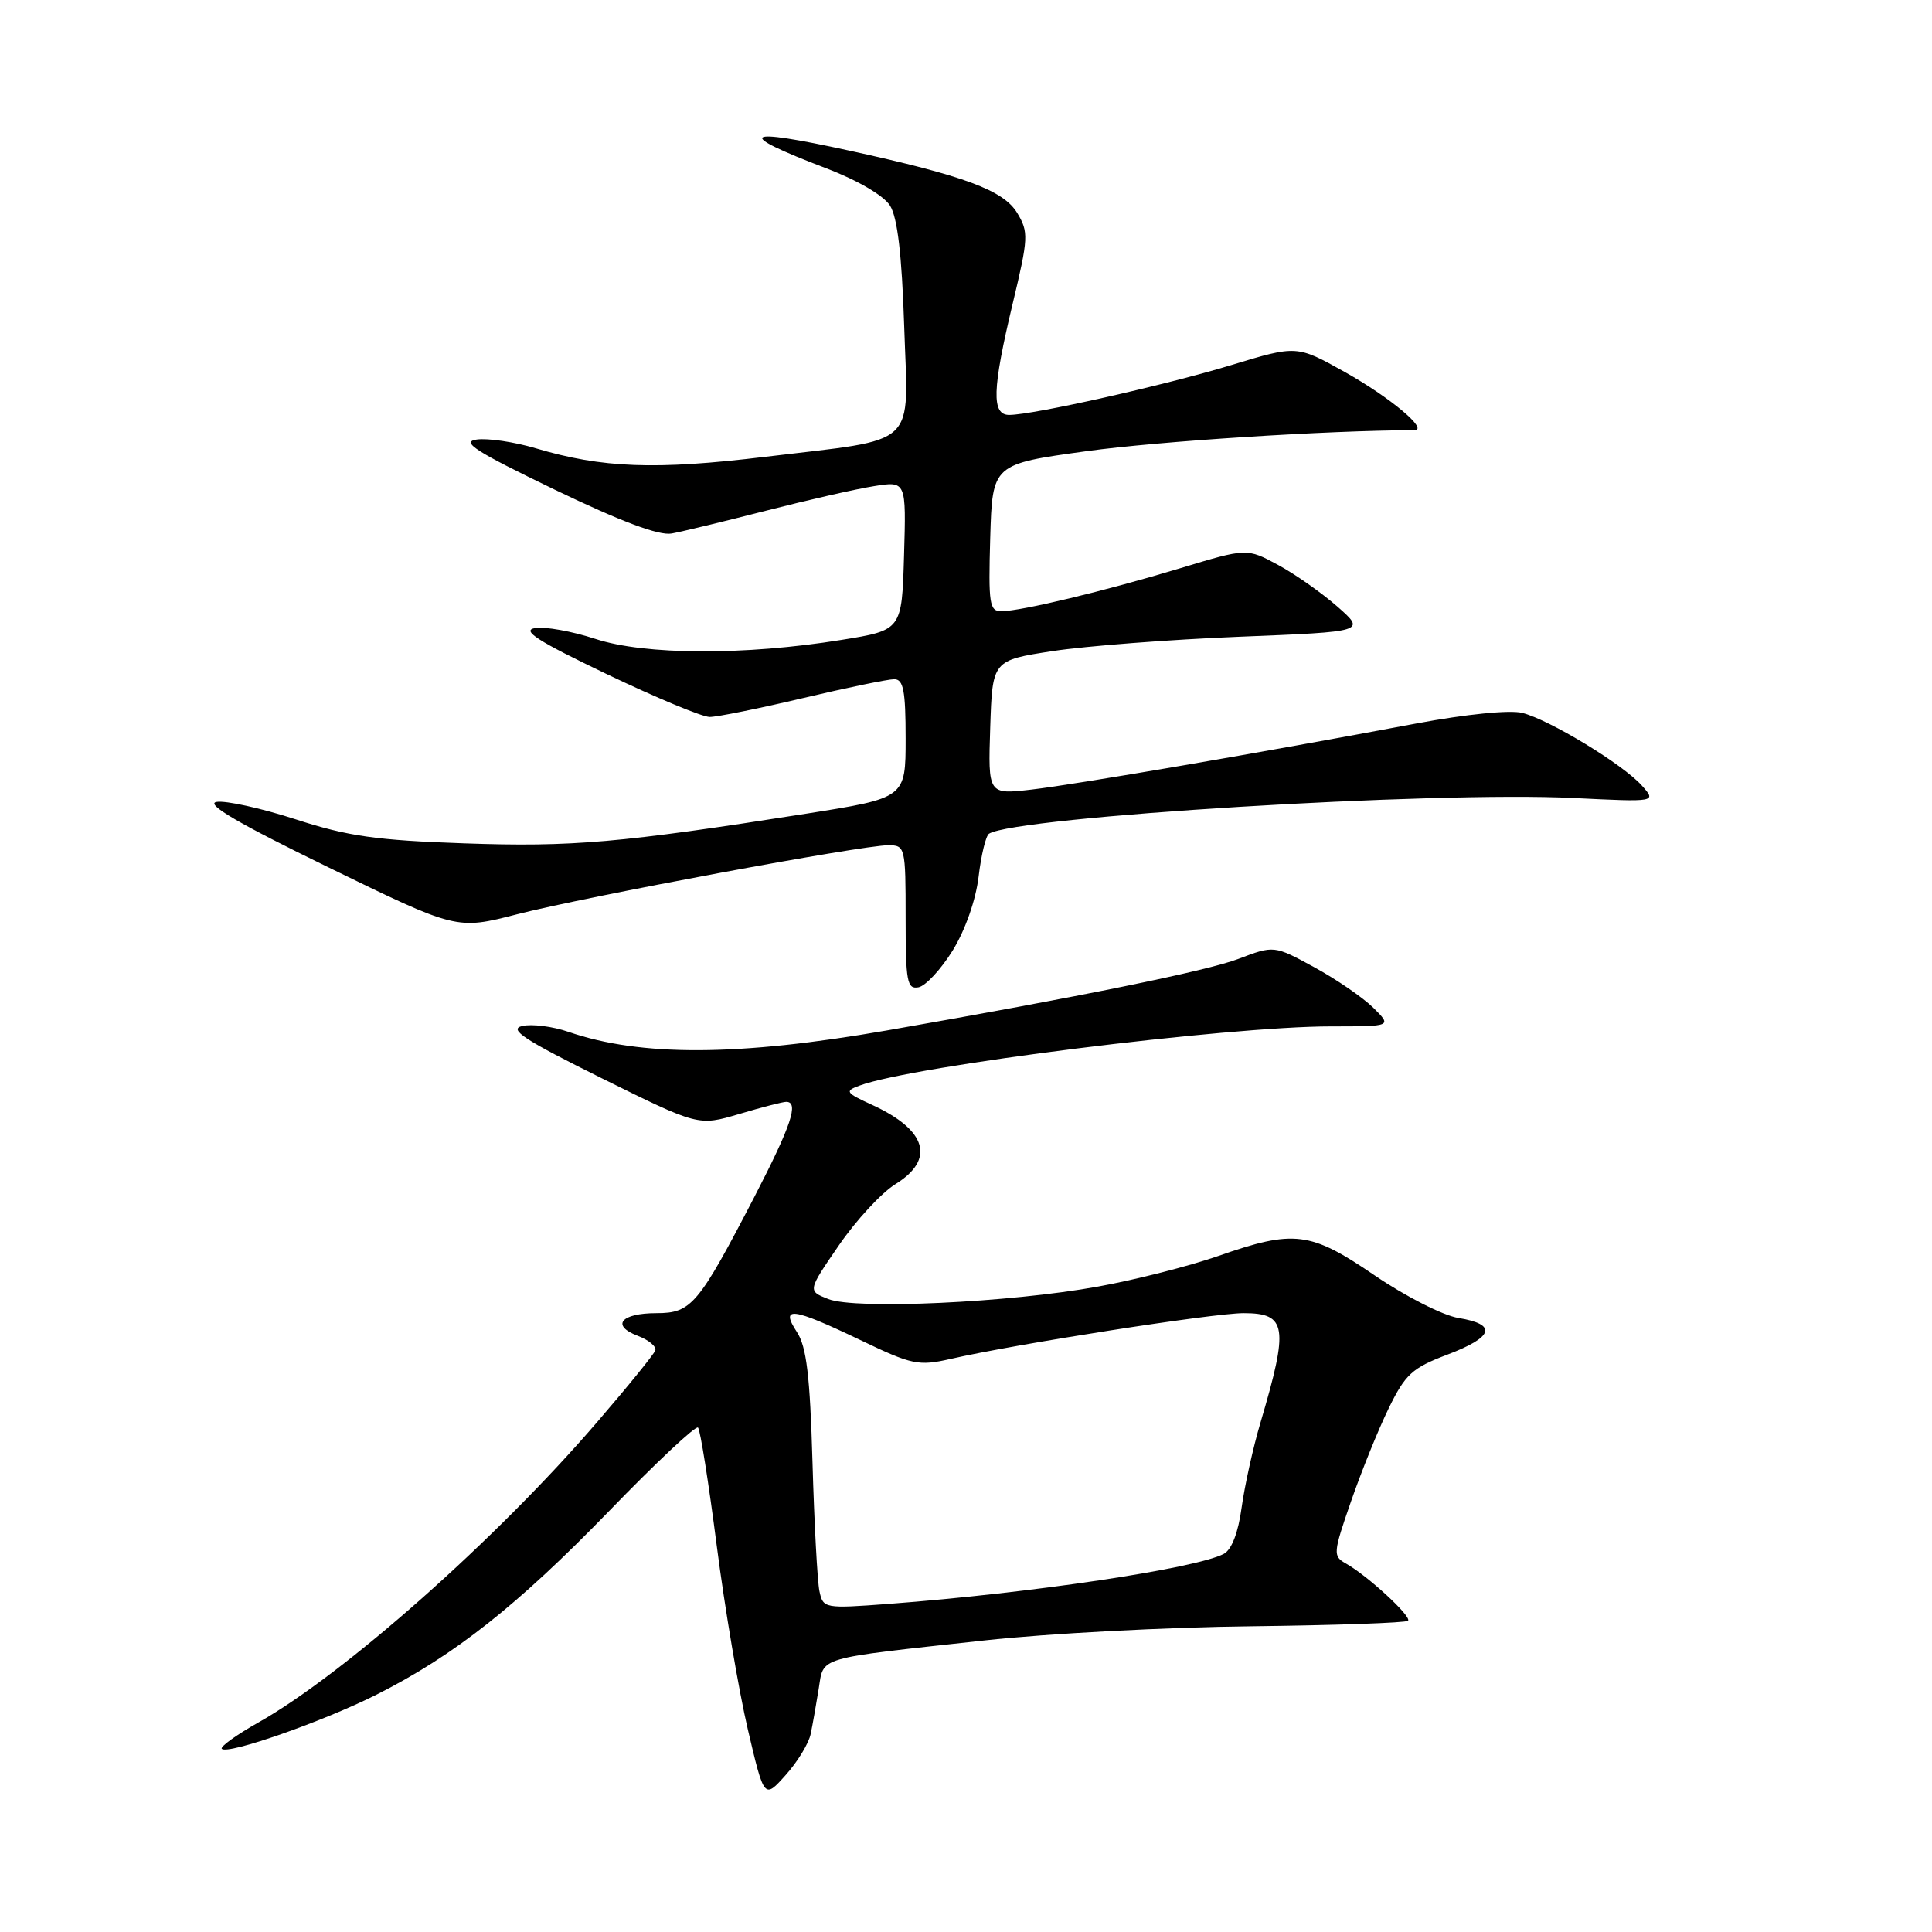<?xml version="1.0" encoding="UTF-8" standalone="no"?>
<!DOCTYPE svg PUBLIC "-//W3C//DTD SVG 1.1//EN" "http://www.w3.org/Graphics/SVG/1.1/DTD/svg11.dtd" >
<svg xmlns="http://www.w3.org/2000/svg" xmlns:xlink="http://www.w3.org/1999/xlink" version="1.1" viewBox="0 0 256 256">
 <g >
 <path fill="currentColor"
d=" M 107.42 229.76 C 107.68 228.52 108.15 225.83 108.48 223.79 C 109.18 219.46 107.90 219.83 130.50 217.36 C 138.75 216.45 154.63 215.61 165.79 215.49 C 176.95 215.36 186.30 215.03 186.57 214.76 C 187.11 214.22 181.20 208.77 178.32 207.16 C 176.61 206.20 176.64 205.79 179.01 198.96 C 180.38 195.00 182.62 189.45 184.00 186.63 C 186.20 182.11 187.12 181.26 191.75 179.51 C 197.94 177.16 198.45 175.49 193.25 174.64 C 191.18 174.30 186.22 171.77 182.17 169.01 C 173.62 163.17 171.50 162.90 161.41 166.43 C 157.59 167.76 150.42 169.59 145.48 170.48 C 133.75 172.61 113.37 173.55 109.75 172.13 C 107.01 171.05 107.01 171.05 111.15 165.02 C 113.43 161.70 116.80 158.05 118.64 156.91 C 123.95 153.63 122.82 149.75 115.62 146.43 C 112.02 144.78 111.89 144.58 113.91 143.84 C 120.97 141.22 162.60 136.00 176.36 136.00 C 184.45 136.00 184.45 136.00 181.98 133.54 C 180.61 132.19 177.10 129.77 174.16 128.17 C 168.82 125.26 168.82 125.26 164.06 127.07 C 159.87 128.66 143.07 132.08 117.50 136.54 C 97.86 139.96 84.91 140.02 75.34 136.73 C 73.23 136.00 70.46 135.65 69.19 135.95 C 67.34 136.39 69.47 137.78 79.71 142.86 C 92.54 149.21 92.54 149.21 97.95 147.61 C 100.93 146.72 103.73 146.00 104.18 146.00 C 105.90 146.00 104.83 149.18 99.96 158.59 C 92.54 172.89 91.61 174.00 86.99 174.00 C 82.27 174.00 80.92 175.64 84.52 177.01 C 85.97 177.56 87.01 178.43 86.83 178.94 C 86.65 179.45 83.18 183.73 79.11 188.45 C 65.84 203.89 45.63 221.81 34.27 228.22 C 31.32 229.88 29.13 231.46 29.39 231.73 C 30.20 232.53 42.84 228.10 49.89 224.55 C 60.19 219.36 68.55 212.75 80.73 200.20 C 86.90 193.83 92.19 188.86 92.49 189.16 C 92.79 189.45 93.90 196.49 94.97 204.80 C 96.04 213.11 97.90 224.07 99.09 229.15 C 101.26 238.39 101.26 238.39 104.11 235.20 C 105.68 233.45 107.17 231.00 107.42 229.76 Z  M 126.24 125.94 C 127.90 123.24 129.30 119.26 129.67 116.16 C 130.01 113.29 130.63 110.73 131.05 110.47 C 134.71 108.21 190.10 104.82 208.50 105.74 C 219.50 106.28 219.50 106.28 217.55 104.09 C 215.04 101.28 205.32 95.37 201.70 94.46 C 200.06 94.05 194.27 94.63 187.70 95.86 C 167.22 99.71 142.57 103.94 136.71 104.62 C 130.92 105.29 130.92 105.29 131.21 96.39 C 131.50 87.50 131.50 87.50 139.50 86.27 C 143.90 85.60 155.03 84.74 164.24 84.37 C 180.98 83.70 180.98 83.70 177.24 80.40 C 175.18 78.59 171.64 76.09 169.36 74.86 C 165.22 72.62 165.22 72.62 156.36 75.30 C 146.36 78.32 135.38 80.96 132.71 80.99 C 131.10 81.00 130.96 80.06 131.21 71.25 C 131.50 61.50 131.50 61.50 144.00 59.78 C 153.61 58.46 175.72 57.04 187.40 57.00 C 189.39 57.00 184.19 52.65 178.19 49.29 C 171.83 45.74 171.83 45.74 163.17 48.37 C 154.40 51.04 136.96 54.96 133.75 54.98 C 131.36 55.01 131.46 51.63 134.19 40.21 C 136.28 31.49 136.31 30.75 134.78 28.21 C 132.96 25.21 127.83 23.30 112.55 19.96 C 98.25 16.83 97.22 17.63 109.50 22.31 C 113.65 23.89 117.09 25.91 117.93 27.24 C 118.92 28.80 119.50 33.74 119.81 43.23 C 120.34 59.59 121.99 58.04 101.40 60.53 C 86.86 62.29 79.82 62.03 70.95 59.39 C 68.15 58.56 64.65 58.04 63.18 58.24 C 61.01 58.54 62.99 59.81 73.50 64.88 C 82.27 69.10 87.31 71.00 89.00 70.69 C 90.38 70.44 96.00 69.08 101.50 67.67 C 107.00 66.26 113.43 64.79 115.79 64.42 C 120.08 63.73 120.08 63.73 119.79 73.61 C 119.50 83.50 119.50 83.50 111.50 84.79 C 98.71 86.86 85.44 86.81 78.90 84.66 C 75.82 83.65 72.22 83.00 70.90 83.22 C 69.05 83.54 71.22 84.93 80.37 89.31 C 86.91 92.44 93.05 95.00 94.04 95.00 C 95.02 95.00 100.58 93.88 106.40 92.50 C 112.22 91.12 117.66 90.00 118.49 90.00 C 119.71 90.00 120.00 91.52 120.00 97.87 C 120.00 105.74 120.00 105.74 106.75 107.83 C 82.21 111.69 75.79 112.25 61.55 111.75 C 49.89 111.35 46.09 110.81 39.19 108.57 C 34.62 107.09 29.90 106.05 28.69 106.26 C 27.16 106.52 31.63 109.14 43.50 114.92 C 60.50 123.21 60.50 123.21 68.50 121.15 C 77.66 118.80 114.21 112.00 117.69 112.00 C 119.94 112.00 120.00 112.23 120.00 121.57 C 120.00 130.07 120.19 131.11 121.71 130.82 C 122.65 130.64 124.69 128.44 126.24 125.94 Z  M 108.58 210.84 C 108.31 209.55 107.89 201.86 107.66 193.76 C 107.33 182.30 106.87 178.45 105.60 176.51 C 103.32 173.03 104.95 173.23 113.97 177.55 C 120.86 180.86 121.71 181.03 125.94 180.07 C 134.57 178.09 160.78 174.00 164.78 174.00 C 170.51 174.00 170.79 175.78 167.02 188.50 C 166.04 191.80 164.92 196.87 164.52 199.77 C 164.07 203.10 163.20 205.35 162.15 205.90 C 158.43 207.84 136.62 211.10 117.79 212.52 C 109.24 213.16 109.07 213.13 108.58 210.84 Z "/>
</g>
</svg>